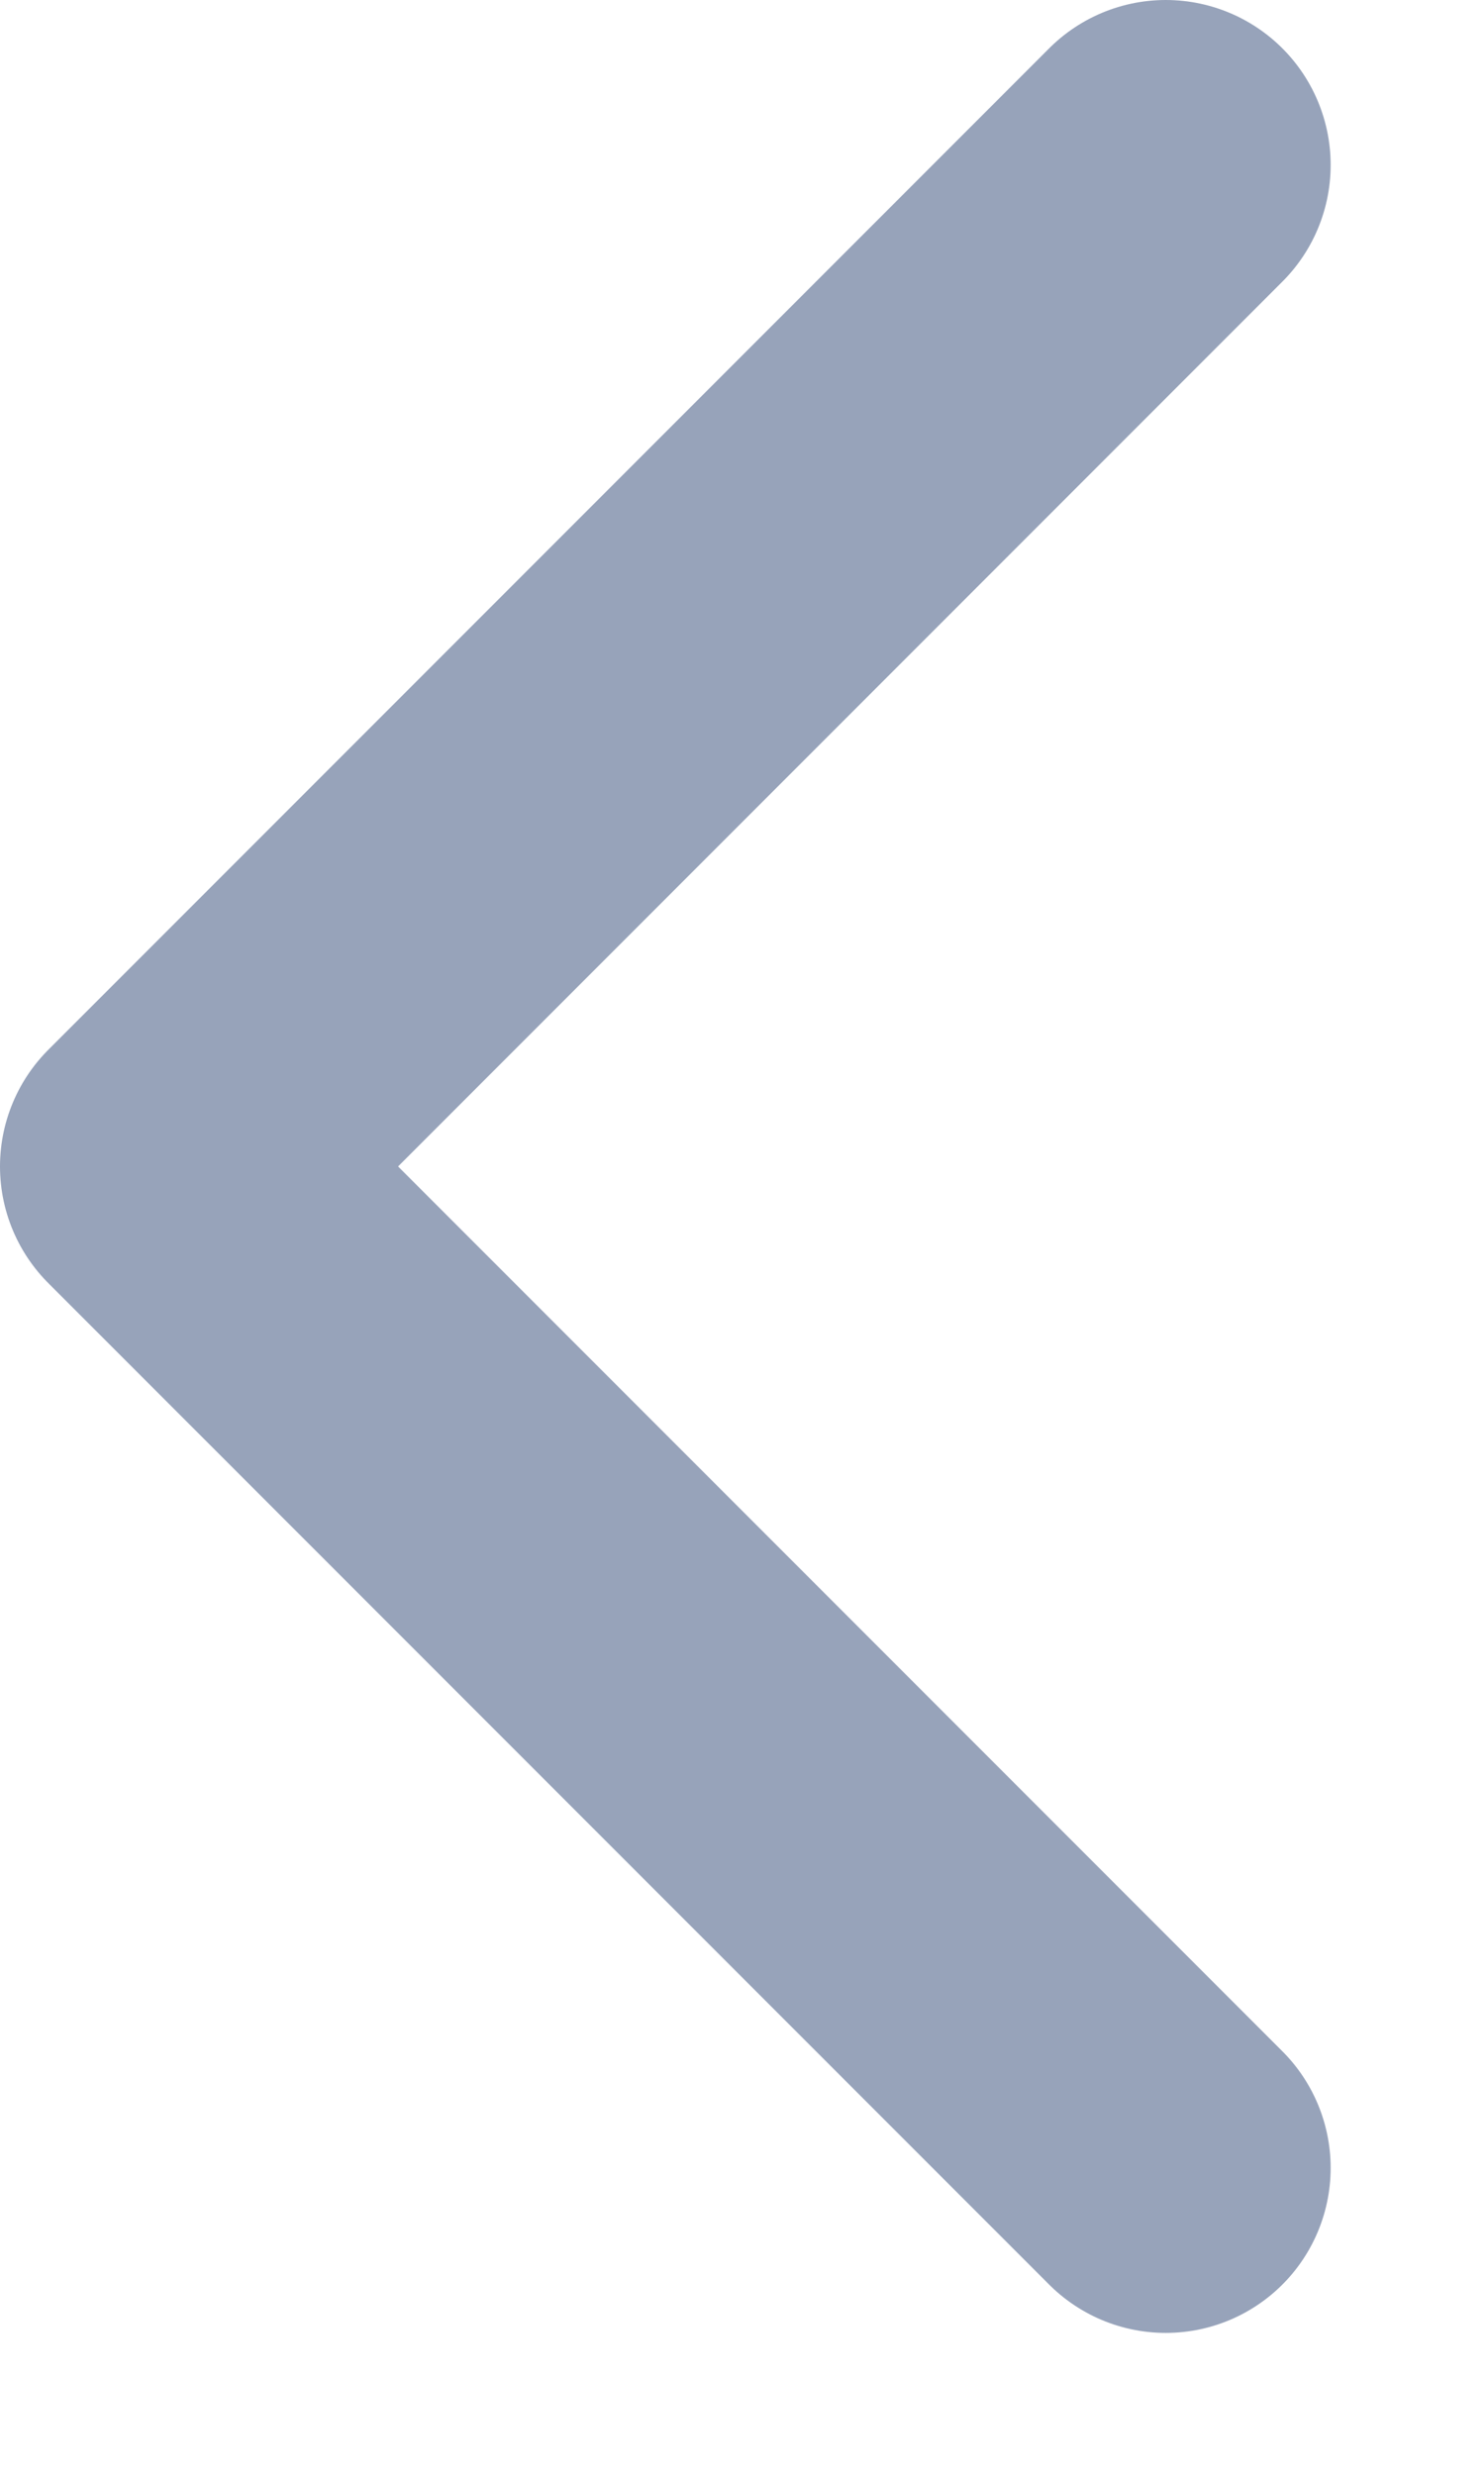 <svg width="9" height="15" viewBox="0 0 9 15" fill="none" xmlns="http://www.w3.org/2000/svg">
<path d="M7.07 1L1 7.07L7.07 13.14" stroke="#97A3BA" stroke-width="2" stroke-miterlimit="10" stroke-linecap="round" stroke-linejoin="round"/>
</svg>
